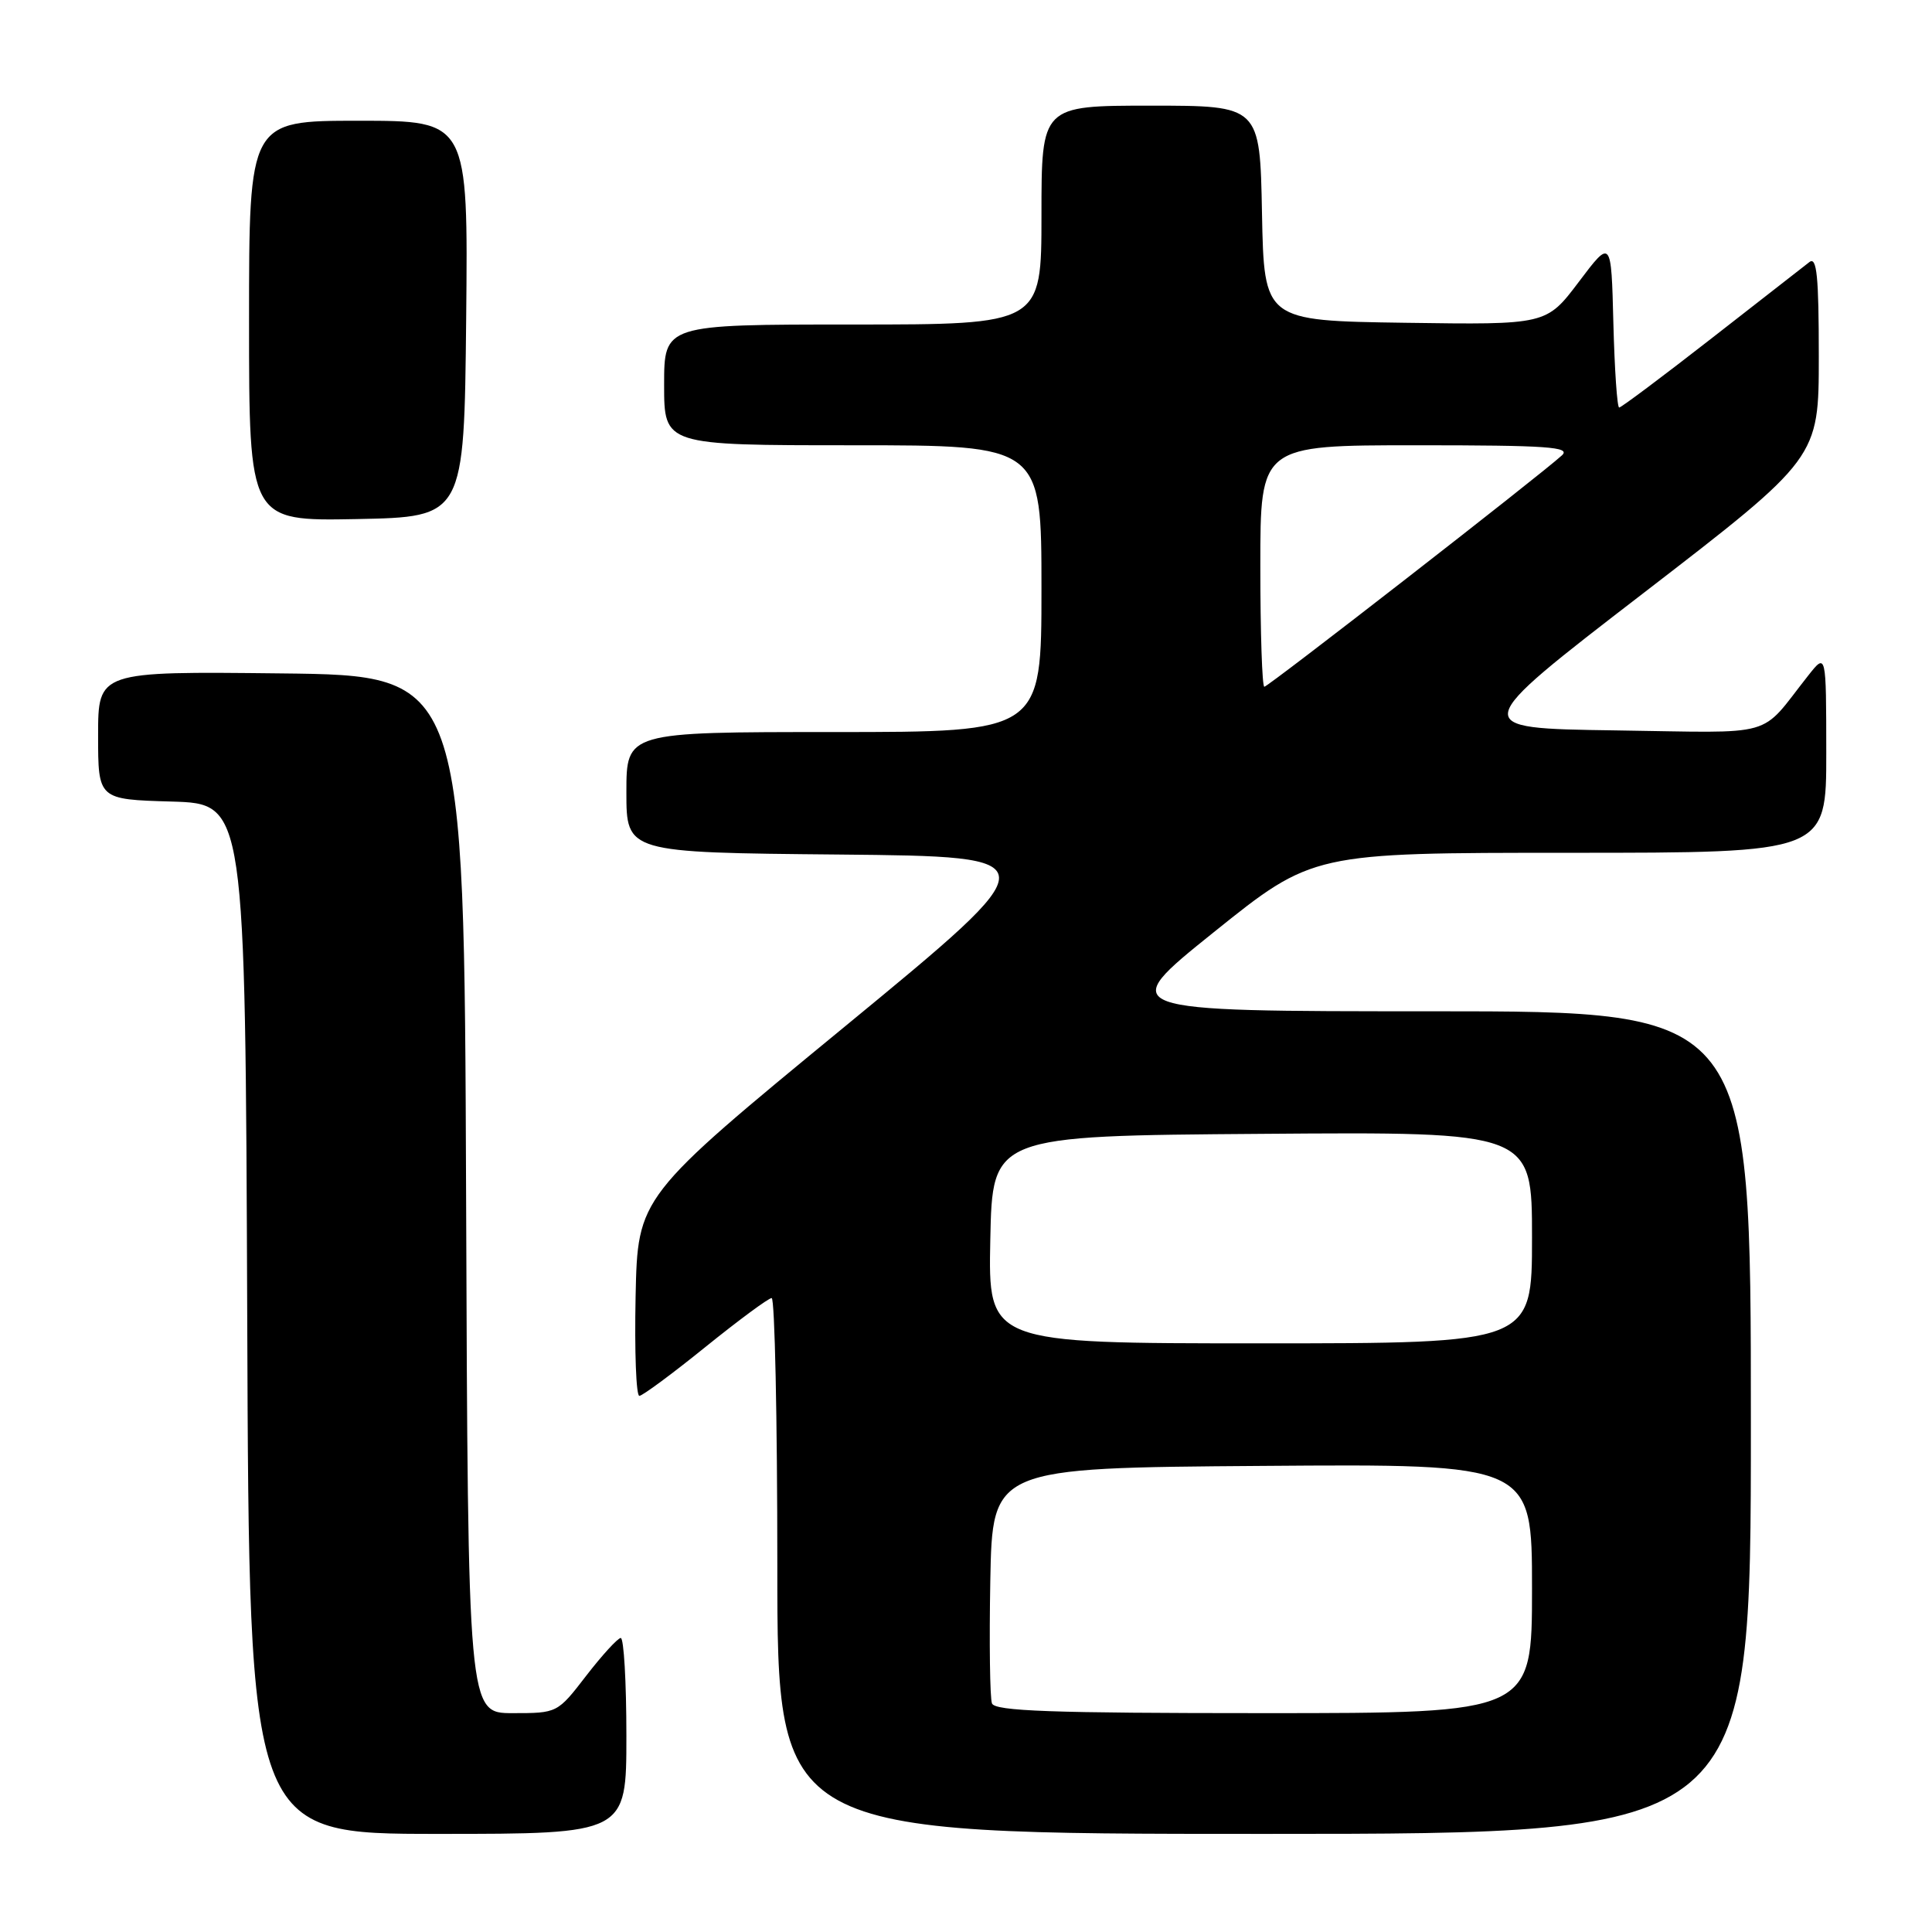 <?xml version="1.0" encoding="UTF-8" standalone="no"?>
<!DOCTYPE svg PUBLIC "-//W3C//DTD SVG 1.1//EN" "http://www.w3.org/Graphics/SVG/1.1/DTD/svg11.dtd" >
<svg xmlns="http://www.w3.org/2000/svg" xmlns:xlink="http://www.w3.org/1999/xlink" version="1.1" viewBox="0 0 256 256">
 <g >
 <path fill="currentColor"
d=" M 83.00 230.00 C 83.00 222.85 82.66 217.02 82.25 217.04 C 81.84 217.07 79.78 219.32 77.68 222.04 C 73.86 227.00 73.85 227.00 67.93 227.00 C 62.01 227.00 62.01 227.00 61.76 158.25 C 61.50 89.50 61.50 89.50 37.25 89.23 C 13.00 88.96 13.00 88.96 13.00 97.45 C 13.00 105.93 13.00 105.93 22.75 106.21 C 32.50 106.50 32.50 106.50 32.76 174.75 C 33.01 243.00 33.01 243.00 58.01 243.00 C 83.00 243.00 83.00 243.00 83.00 230.00 Z  M 232.00 188.50 C 232.00 134.00 232.00 134.00 189.89 134.00 C 147.78 134.00 147.78 134.00 160.86 123.50 C 173.94 113.00 173.94 113.00 207.97 113.00 C 242.00 113.00 242.00 113.00 241.99 99.75 C 241.98 86.50 241.98 86.50 239.61 89.50 C 232.96 97.91 235.82 97.09 214.00 96.78 C 194.50 96.50 194.50 96.50 217.75 78.60 C 241.00 60.69 241.00 60.69 241.00 47.22 C 241.00 36.60 240.74 33.96 239.75 34.73 C 239.06 35.26 233.22 39.82 226.77 44.85 C 220.32 49.88 214.82 54.00 214.55 54.00 C 214.28 54.00 213.94 48.97 213.78 42.82 C 213.50 31.65 213.50 31.65 209.20 37.35 C 204.90 43.04 204.90 43.04 186.20 42.77 C 167.50 42.50 167.50 42.50 167.22 28.25 C 166.95 14.00 166.95 14.00 152.47 14.00 C 138.00 14.00 138.00 14.00 138.00 28.50 C 138.00 43.00 138.00 43.00 113.00 43.00 C 88.00 43.00 88.00 43.00 88.00 51.00 C 88.00 59.00 88.00 59.00 113.00 59.00 C 138.00 59.00 138.00 59.00 138.00 78.00 C 138.00 97.00 138.00 97.00 110.50 97.00 C 83.00 97.00 83.00 97.00 83.00 104.98 C 83.00 112.97 83.00 112.97 111.16 113.23 C 139.32 113.50 139.32 113.50 111.91 136.05 C 84.50 158.59 84.50 158.59 84.22 171.80 C 84.07 179.06 84.29 184.98 84.72 184.96 C 85.15 184.94 89.10 182.02 93.50 178.46 C 97.90 174.91 101.84 172.00 102.25 172.00 C 102.66 172.00 103.00 187.97 103.00 207.50 C 103.00 243.00 103.00 243.00 167.50 243.00 C 232.00 243.00 232.00 243.00 232.00 188.50 Z  M 61.77 42.25 C 62.03 16.00 62.03 16.00 47.52 16.00 C 33.00 16.00 33.00 16.00 33.00 42.53 C 33.00 69.05 33.00 69.05 47.25 68.78 C 61.50 68.50 61.50 68.50 61.77 42.25 Z  M 131.44 225.71 C 131.17 224.99 131.07 217.68 131.22 209.46 C 131.50 194.50 131.50 194.50 167.25 194.24 C 203.00 193.97 203.00 193.97 203.00 210.49 C 203.00 227.00 203.00 227.00 167.47 227.00 C 139.32 227.00 131.83 226.73 131.44 225.71 Z  M 131.22 164.25 C 131.50 150.50 131.50 150.50 167.25 150.24 C 203.00 149.97 203.00 149.97 203.00 163.99 C 203.00 178.00 203.00 178.00 166.97 178.00 C 130.94 178.00 130.94 178.00 131.22 164.25 Z  M 167.00 75.00 C 167.00 59.00 167.00 59.00 187.71 59.00 C 205.10 59.00 208.19 59.22 206.96 60.34 C 204.08 62.98 168.04 91.00 167.53 91.00 C 167.24 91.00 167.00 83.80 167.00 75.00 Z "/>
</g>
</svg>